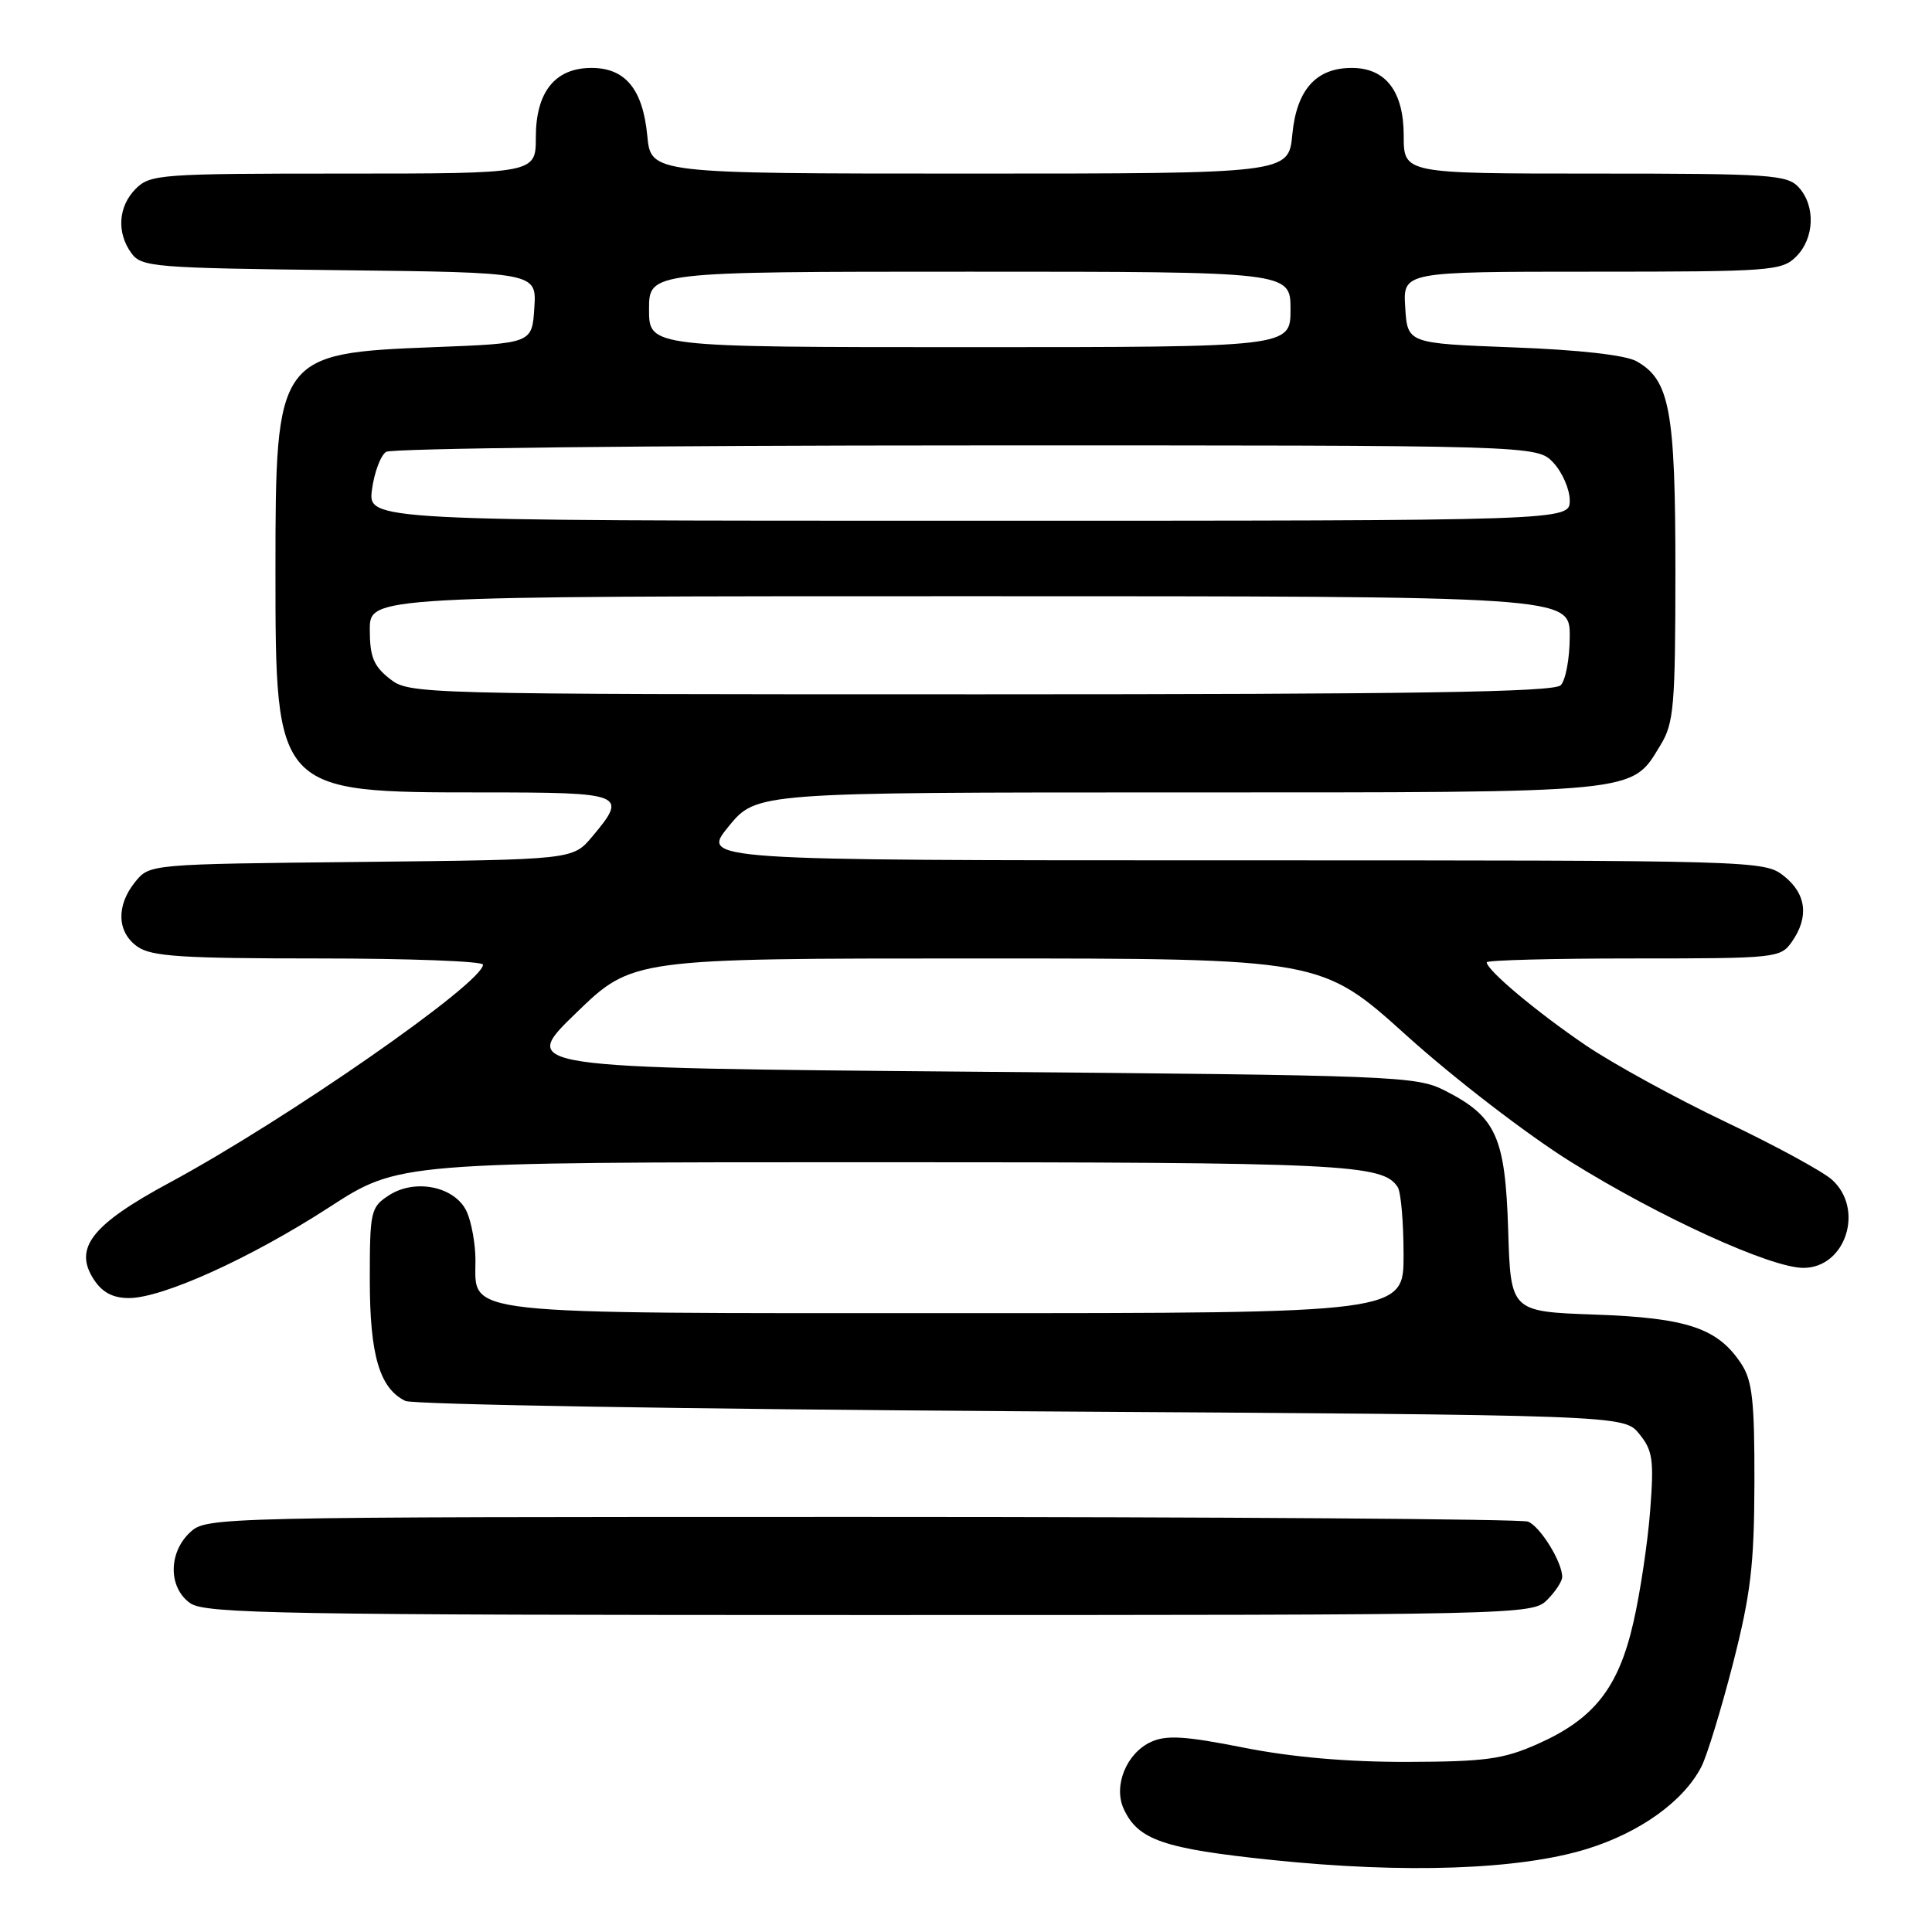 <?xml version="1.0" encoding="UTF-8" standalone="no"?>
<!DOCTYPE svg PUBLIC "-//W3C//DTD SVG 1.1//EN" "http://www.w3.org/Graphics/SVG/1.1/DTD/svg11.dtd" >
<svg xmlns="http://www.w3.org/2000/svg" xmlns:xlink="http://www.w3.org/1999/xlink" version="1.1" viewBox="0 0 256 256">
 <g >
 <path fill="currentColor"
d=" M 210.29 244.99 C 217.31 242.82 223.09 238.67 225.44 234.10 C 226.18 232.67 228.05 226.55 229.61 220.50 C 231.98 211.24 232.44 207.43 232.47 196.46 C 232.49 185.65 232.20 182.95 230.74 180.73 C 227.64 175.99 223.58 174.62 211.34 174.19 C 200.17 173.79 200.17 173.79 199.84 162.96 C 199.45 150.61 198.25 147.96 191.44 144.50 C 187.67 142.58 184.99 142.48 128.17 142.00 C 68.83 141.50 68.83 141.50 76.31 134.25 C 83.79 127.00 83.79 127.00 129.42 127.00 C 175.06 127.00 175.06 127.00 186.42 137.25 C 192.72 142.93 202.41 150.38 208.14 153.95 C 219.94 161.30 234.64 168.00 238.96 168.00 C 244.56 168.00 247.08 160.22 242.75 156.32 C 241.51 155.21 235.17 151.76 228.65 148.66 C 222.14 145.56 213.81 141.00 210.15 138.53 C 203.69 134.15 197.00 128.55 197.00 127.51 C 197.00 127.23 205.75 127.00 216.44 127.00 C 235.40 127.00 235.93 126.94 237.44 124.78 C 239.73 121.51 239.35 118.42 236.37 116.07 C 233.76 114.02 233.04 114.00 163.30 114.00 C 92.87 114.00 92.87 114.00 96.55 109.50 C 100.24 105.00 100.24 105.00 156.17 105.00 C 217.89 105.00 216.09 105.18 220.04 98.70 C 221.80 95.81 221.99 93.57 222.00 75.72 C 222.00 54.35 221.26 50.33 216.83 47.86 C 215.38 47.05 209.21 46.35 200.50 46.03 C 186.50 45.50 186.50 45.50 186.20 40.75 C 185.89 36.00 185.89 36.00 210.95 36.00 C 234.67 36.00 236.11 35.89 238.00 34.00 C 240.43 31.57 240.59 27.31 238.35 24.83 C 236.82 23.15 234.63 23.00 211.35 23.00 C 186.00 23.00 186.00 23.00 186.00 18.00 C 186.00 12.11 183.62 9.00 179.11 9.00 C 174.39 9.00 171.81 11.88 171.24 17.81 C 170.75 23.00 170.75 23.00 128.50 23.00 C 86.25 23.00 86.25 23.00 85.77 17.99 C 85.18 11.82 82.86 9.00 78.38 9.00 C 73.55 9.00 71.00 12.18 71.00 18.19 C 71.00 23.00 71.00 23.00 45.50 23.00 C 21.33 23.00 19.90 23.10 18.00 25.00 C 15.66 27.34 15.42 30.82 17.42 33.56 C 18.75 35.38 20.44 35.52 44.97 35.80 C 71.11 36.10 71.11 36.10 70.80 40.80 C 70.50 45.50 70.50 45.50 57.50 46.00 C 36.75 46.80 36.50 47.14 36.50 75.50 C 36.50 104.99 36.51 105.00 63.97 105.00 C 82.80 105.00 83.24 105.18 78.45 110.88 C 75.90 113.91 75.90 113.91 47.86 114.21 C 19.82 114.50 19.82 114.50 17.91 116.86 C 15.37 120.00 15.49 123.53 18.22 125.44 C 20.07 126.74 24.13 127.00 42.22 127.00 C 54.20 127.00 64.00 127.37 64.00 127.82 C 64.00 130.24 37.93 148.37 22.50 156.69 C 12.13 162.28 9.71 165.38 12.44 169.55 C 13.56 171.26 14.97 172.00 17.08 172.00 C 21.54 172.00 33.24 166.70 43.67 159.94 C 52.84 154.00 52.84 154.00 115.86 154.00 C 178.21 154.00 183.26 154.24 185.21 157.31 C 185.63 157.97 185.98 161.99 185.98 166.25 C 186.00 174.00 186.00 174.00 126.72 174.00 C 60.07 174.00 63.00 174.32 63.00 166.99 C 63.00 164.85 62.48 161.96 61.85 160.56 C 60.32 157.22 55.00 156.11 51.50 158.41 C 49.12 159.96 49.00 160.52 49.00 169.57 C 49.00 179.56 50.29 183.96 53.71 185.63 C 54.70 186.11 91.43 186.72 135.34 187.00 C 215.18 187.50 215.18 187.50 217.21 190.00 C 219.00 192.20 219.17 193.43 218.66 200.12 C 218.34 204.31 217.35 210.98 216.44 214.95 C 214.46 223.65 211.23 227.76 203.76 231.08 C 199.22 233.10 196.86 233.43 186.50 233.46 C 178.57 233.48 171.20 232.84 164.79 231.57 C 157.03 230.03 154.55 229.88 152.52 230.81 C 149.27 232.29 147.50 236.62 148.89 239.67 C 150.78 243.80 154.14 244.96 168.59 246.46 C 186.20 248.29 201.33 247.76 210.29 244.99 Z  M 205.00 212.00 C 206.10 210.90 207.00 209.53 207.00 208.95 C 207.00 206.96 204.07 202.24 202.46 201.62 C 201.56 201.28 161.81 201.00 114.11 201.00 C 28.21 201.00 27.36 201.02 25.19 203.04 C 22.28 205.75 22.30 210.40 25.22 212.44 C 27.19 213.82 37.40 214.00 115.22 214.00 C 201.67 214.00 203.03 213.97 205.00 212.00 Z  M 51.63 89.93 C 49.50 88.25 49.00 87.02 49.00 83.43 C 49.00 79.00 49.00 79.00 128.50 79.00 C 208.00 79.00 208.00 79.00 208.00 84.30 C 208.00 87.22 207.46 90.14 206.80 90.80 C 205.89 91.71 187.45 92.00 129.93 92.00 C 54.90 92.00 54.25 91.98 51.63 89.93 Z  M 49.29 64.86 C 49.60 62.58 50.44 60.33 51.17 59.87 C 51.90 59.41 86.51 59.02 128.08 59.02 C 203.65 59.00 203.65 59.00 205.83 61.31 C 207.02 62.59 208.00 64.84 208.00 66.31 C 208.00 69.00 208.00 69.00 128.37 69.00 C 48.74 69.00 48.74 69.00 49.29 64.86 Z  M 86.00 41.00 C 86.00 36.00 86.00 36.00 128.50 36.00 C 171.00 36.00 171.00 36.00 171.00 41.00 C 171.00 46.00 171.00 46.00 128.50 46.00 C 86.00 46.00 86.00 46.00 86.00 41.00 Z "/>
</g>
</svg>